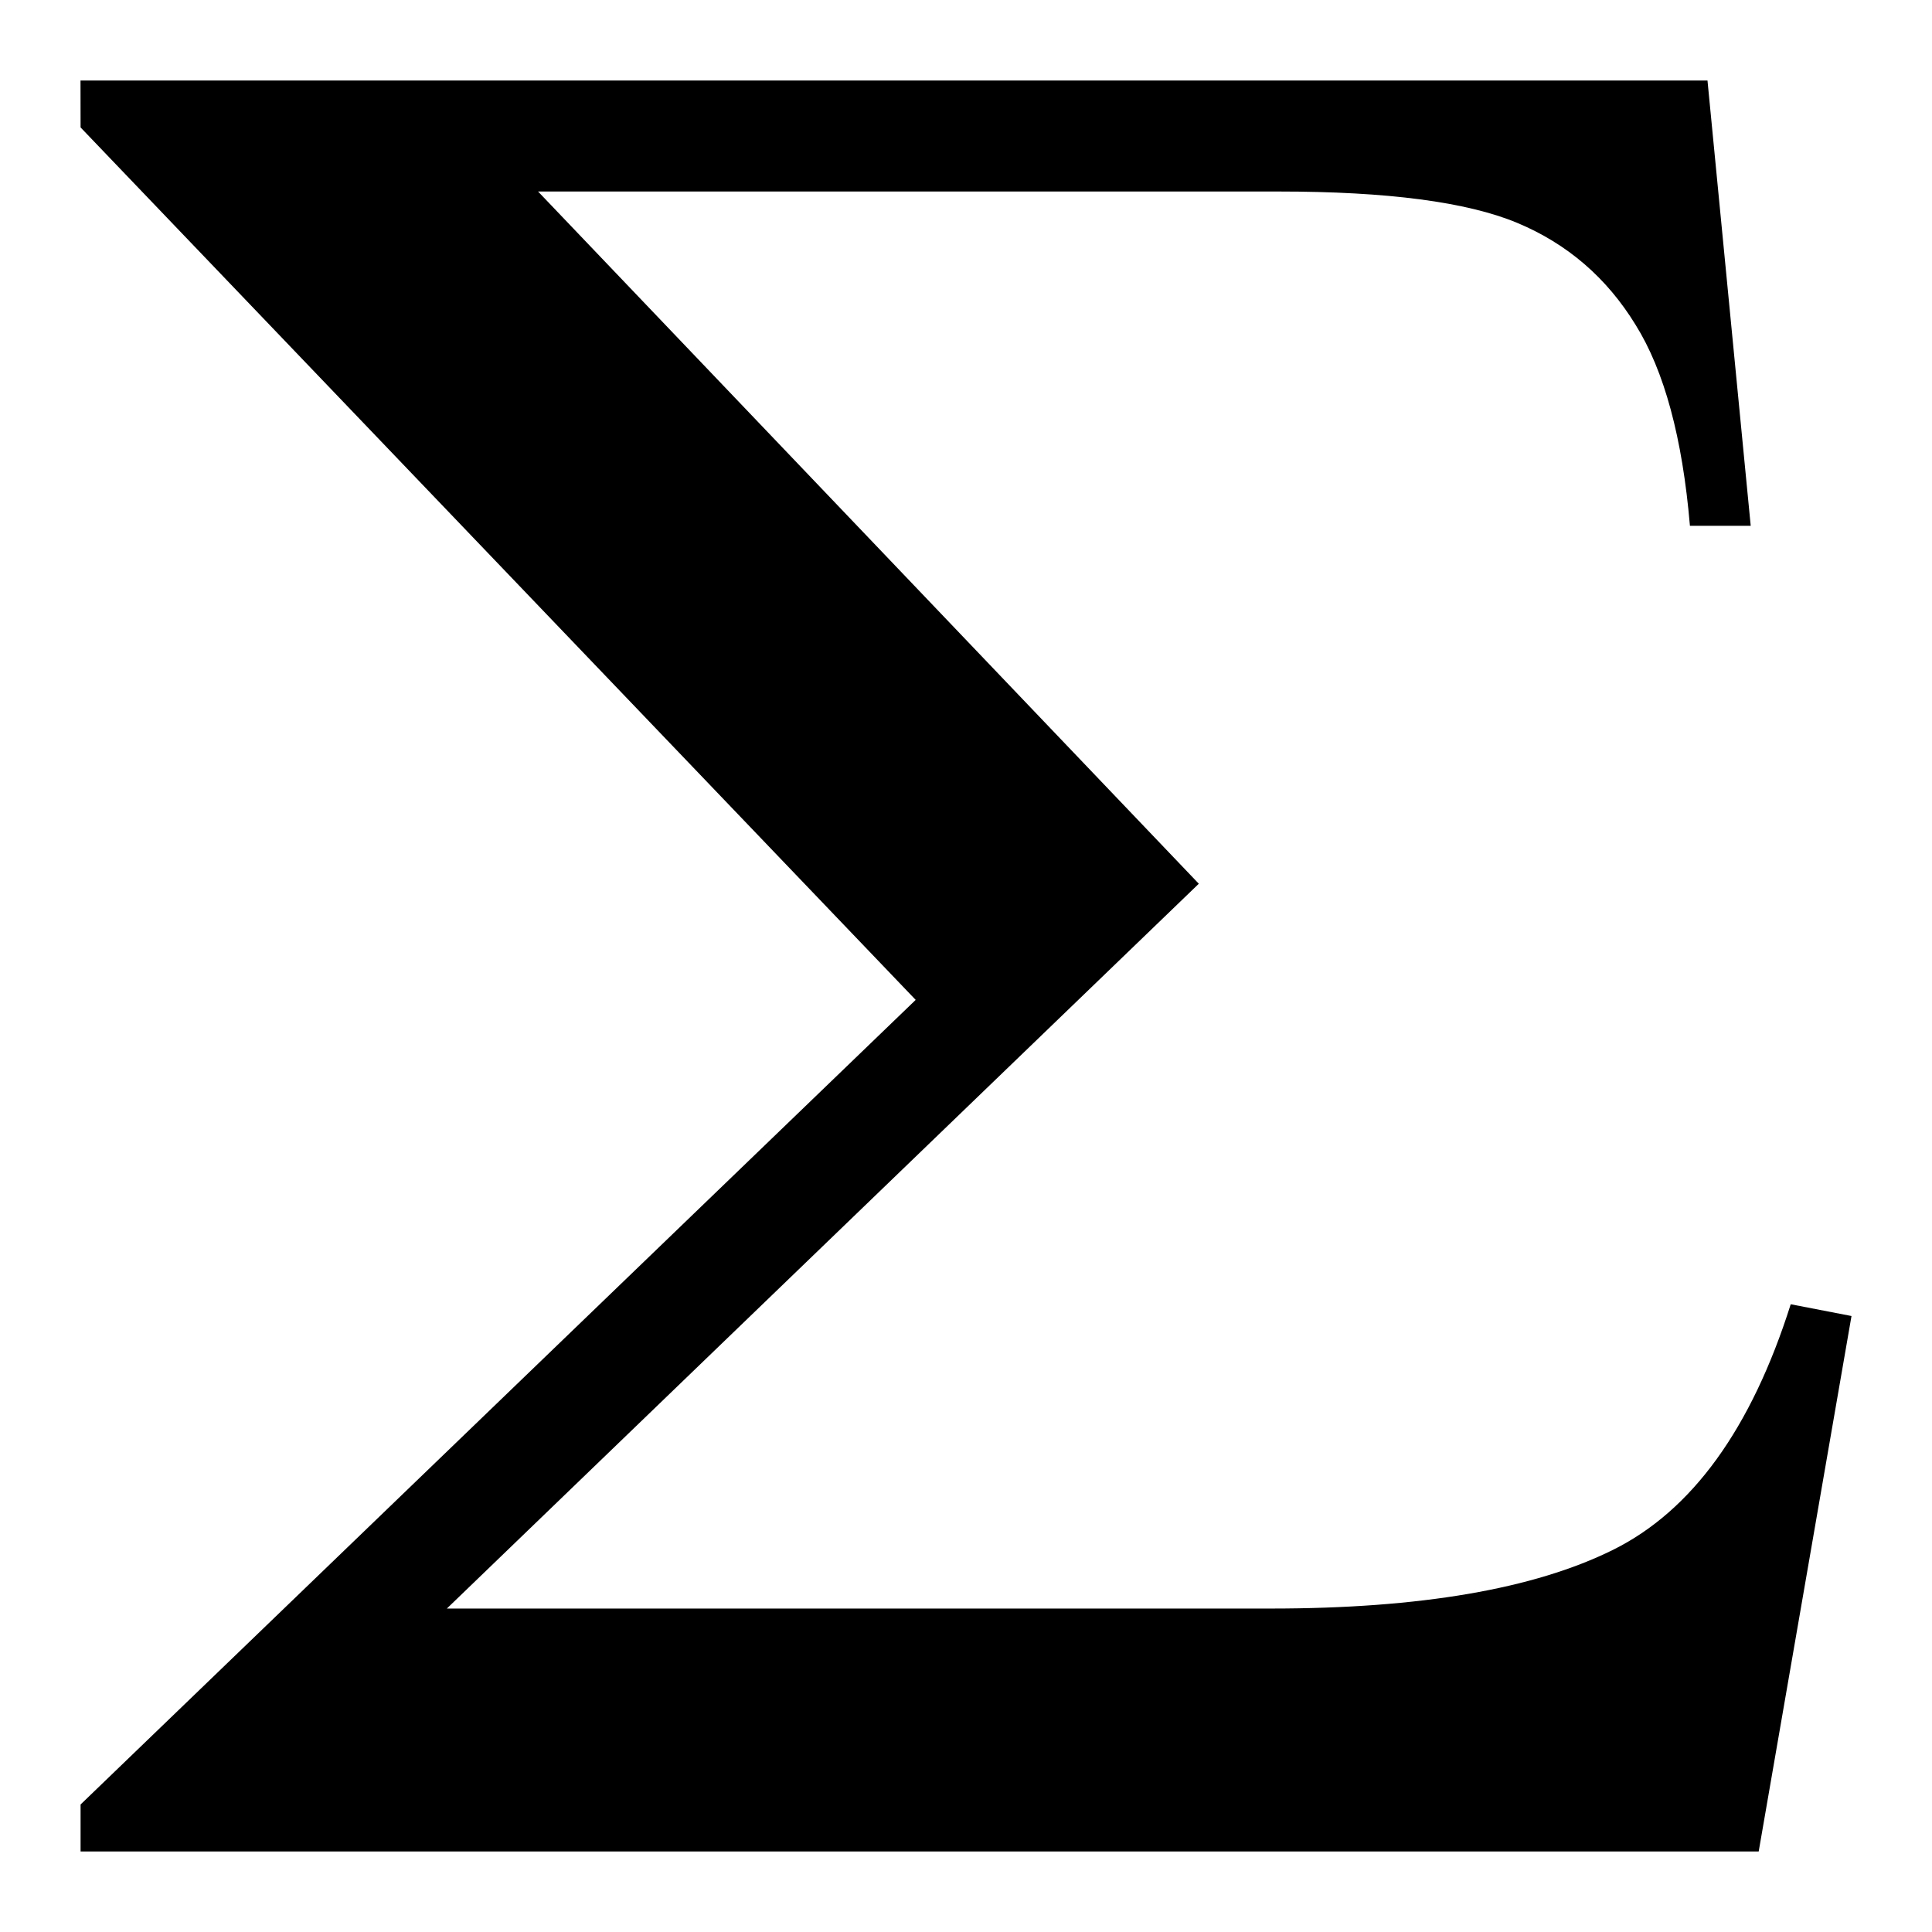 <svg width="24" height="24" viewBox="0 0 24 24" fill="none" xmlns="http://www.w3.org/2000/svg">
<rect width="24" height="24" fill="white"/>
<path d="M1 1H21.211L21.748 6.532H20.993C20.9 5.44 20.675 4.607 20.317 4.034C19.959 3.45 19.469 3.028 18.846 2.768C18.224 2.509 17.237 2.379 15.886 2.379H6.684L14.892 10.978L5.551 19.982H15.786C17.641 19.982 19.058 19.739 20.039 19.252C21.019 18.765 21.755 17.749 22.245 16.202L23 16.348L21.847 23H1.001V22.416L11.375 12.421L1.001 1.583L1 1Z" fill="black"/>
</svg>
